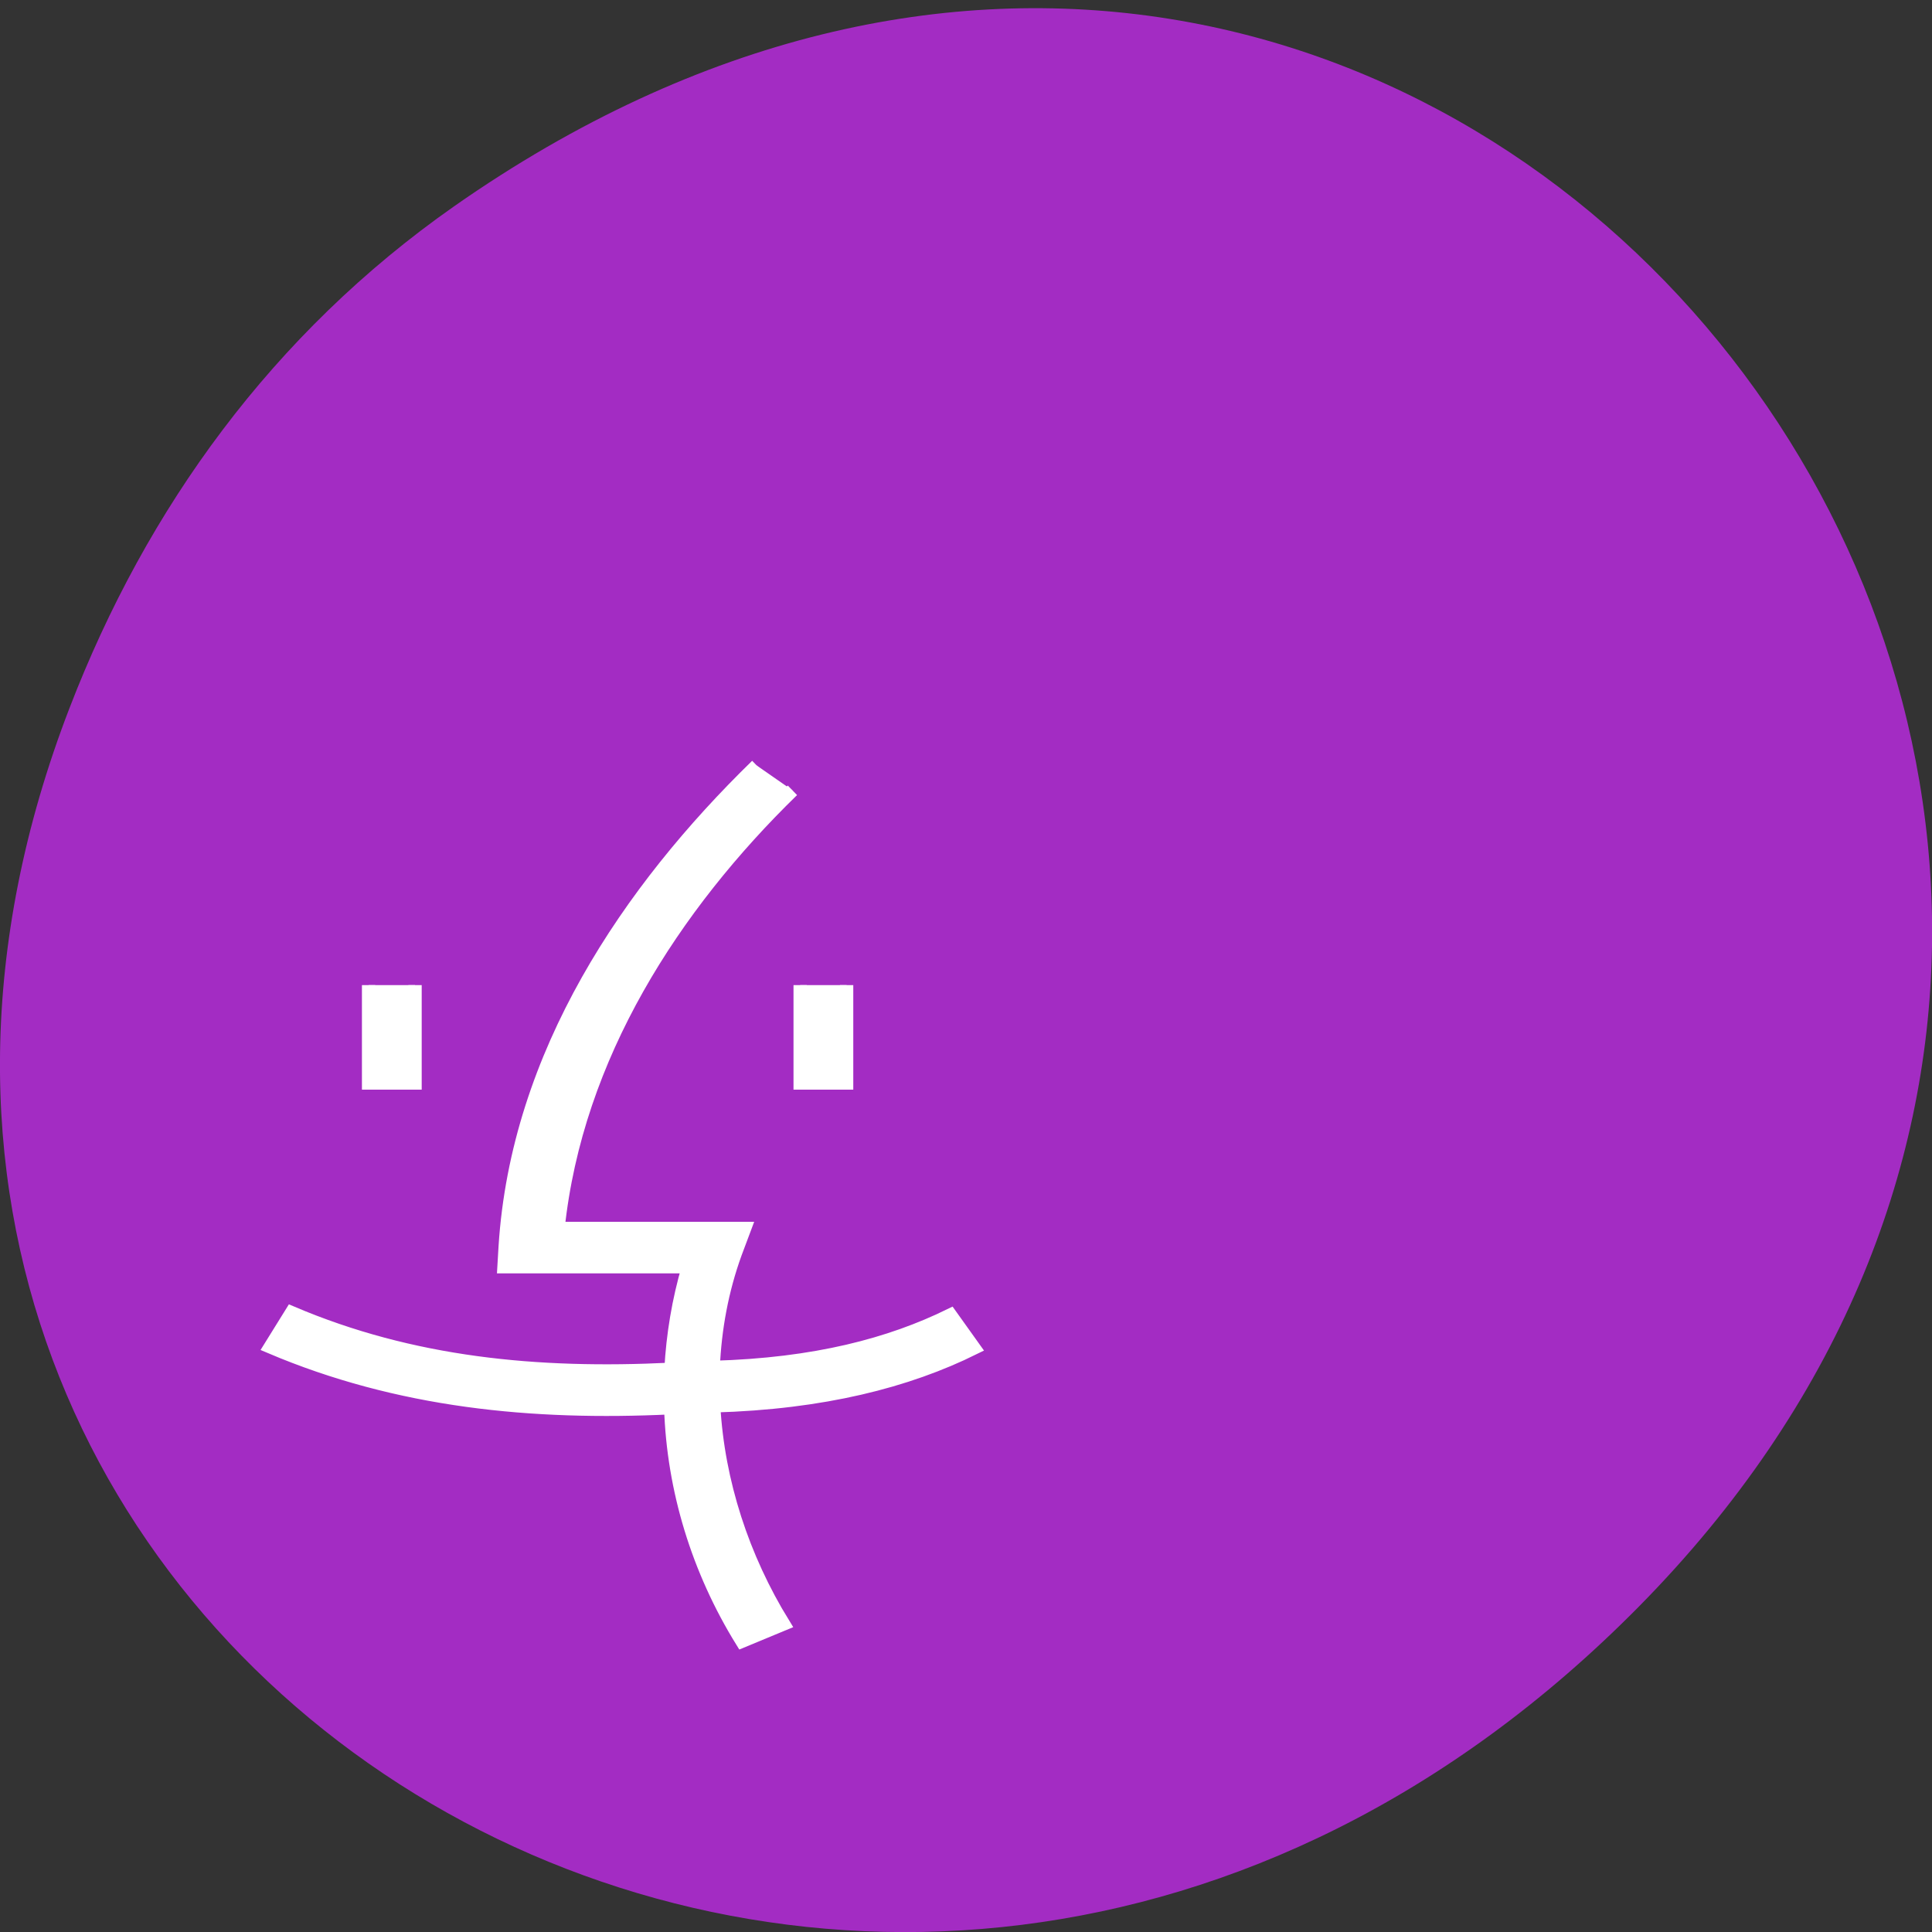 <svg xmlns="http://www.w3.org/2000/svg" viewBox="0 0 32 32"><rect x="0" y="0" width="32" height="32" fill="#333333" stroke="none"/><path d="m 7.52 3.418 c 16.367 -11.457 32.953 9.703 19.617 23.2 c -12.566 12.719 -32.09 0.93 -25.984 -14.895 c 1.273 -3.305 3.363 -6.199 6.367 -8.305" fill="#a32cc3"/><path d="m 100.28 101.44 c -16.938 16.5 -31.719 38.22 -33.34 63.75 l -0.156 2.656 h 24.438 c -1.313 4.469 -2.063 9.03 -2.313 13.594 c -17.781 0.875 -34.34 -0.719 -50.28 -7.5 l -2.813 4.531 c 17 7.219 34.719 8.938 53.06 8.06 c 0.344 10.844 3.625 21.531 9.438 30.938 l 5.5 -2.281 c -5.406 -8.781 -8.688 -18.813 -9.25 -28.906 c 14.5 -0.406 25.656 -3.281 34.5 -7.656 l -3.125 -4.375 c -7.969 3.906 -17.906 6.563 -31.438 6.938 c 0.219 -5.125 1.156 -10.25 2.938 -15.16 l 1.219 -3.25 h -24.719 c 2.406 -22.844 15.344 -42.75 31.06 -58.06 m -56.16 25.813 v 12.969 h 6.156 v -12.969 m 51.03 0 v 12.969 h 6.156 v -12.969" transform="scale(0.125)" fill="#fff" fill-rule="evenodd" stroke="#fff" stroke-width="1.764"/></svg>
